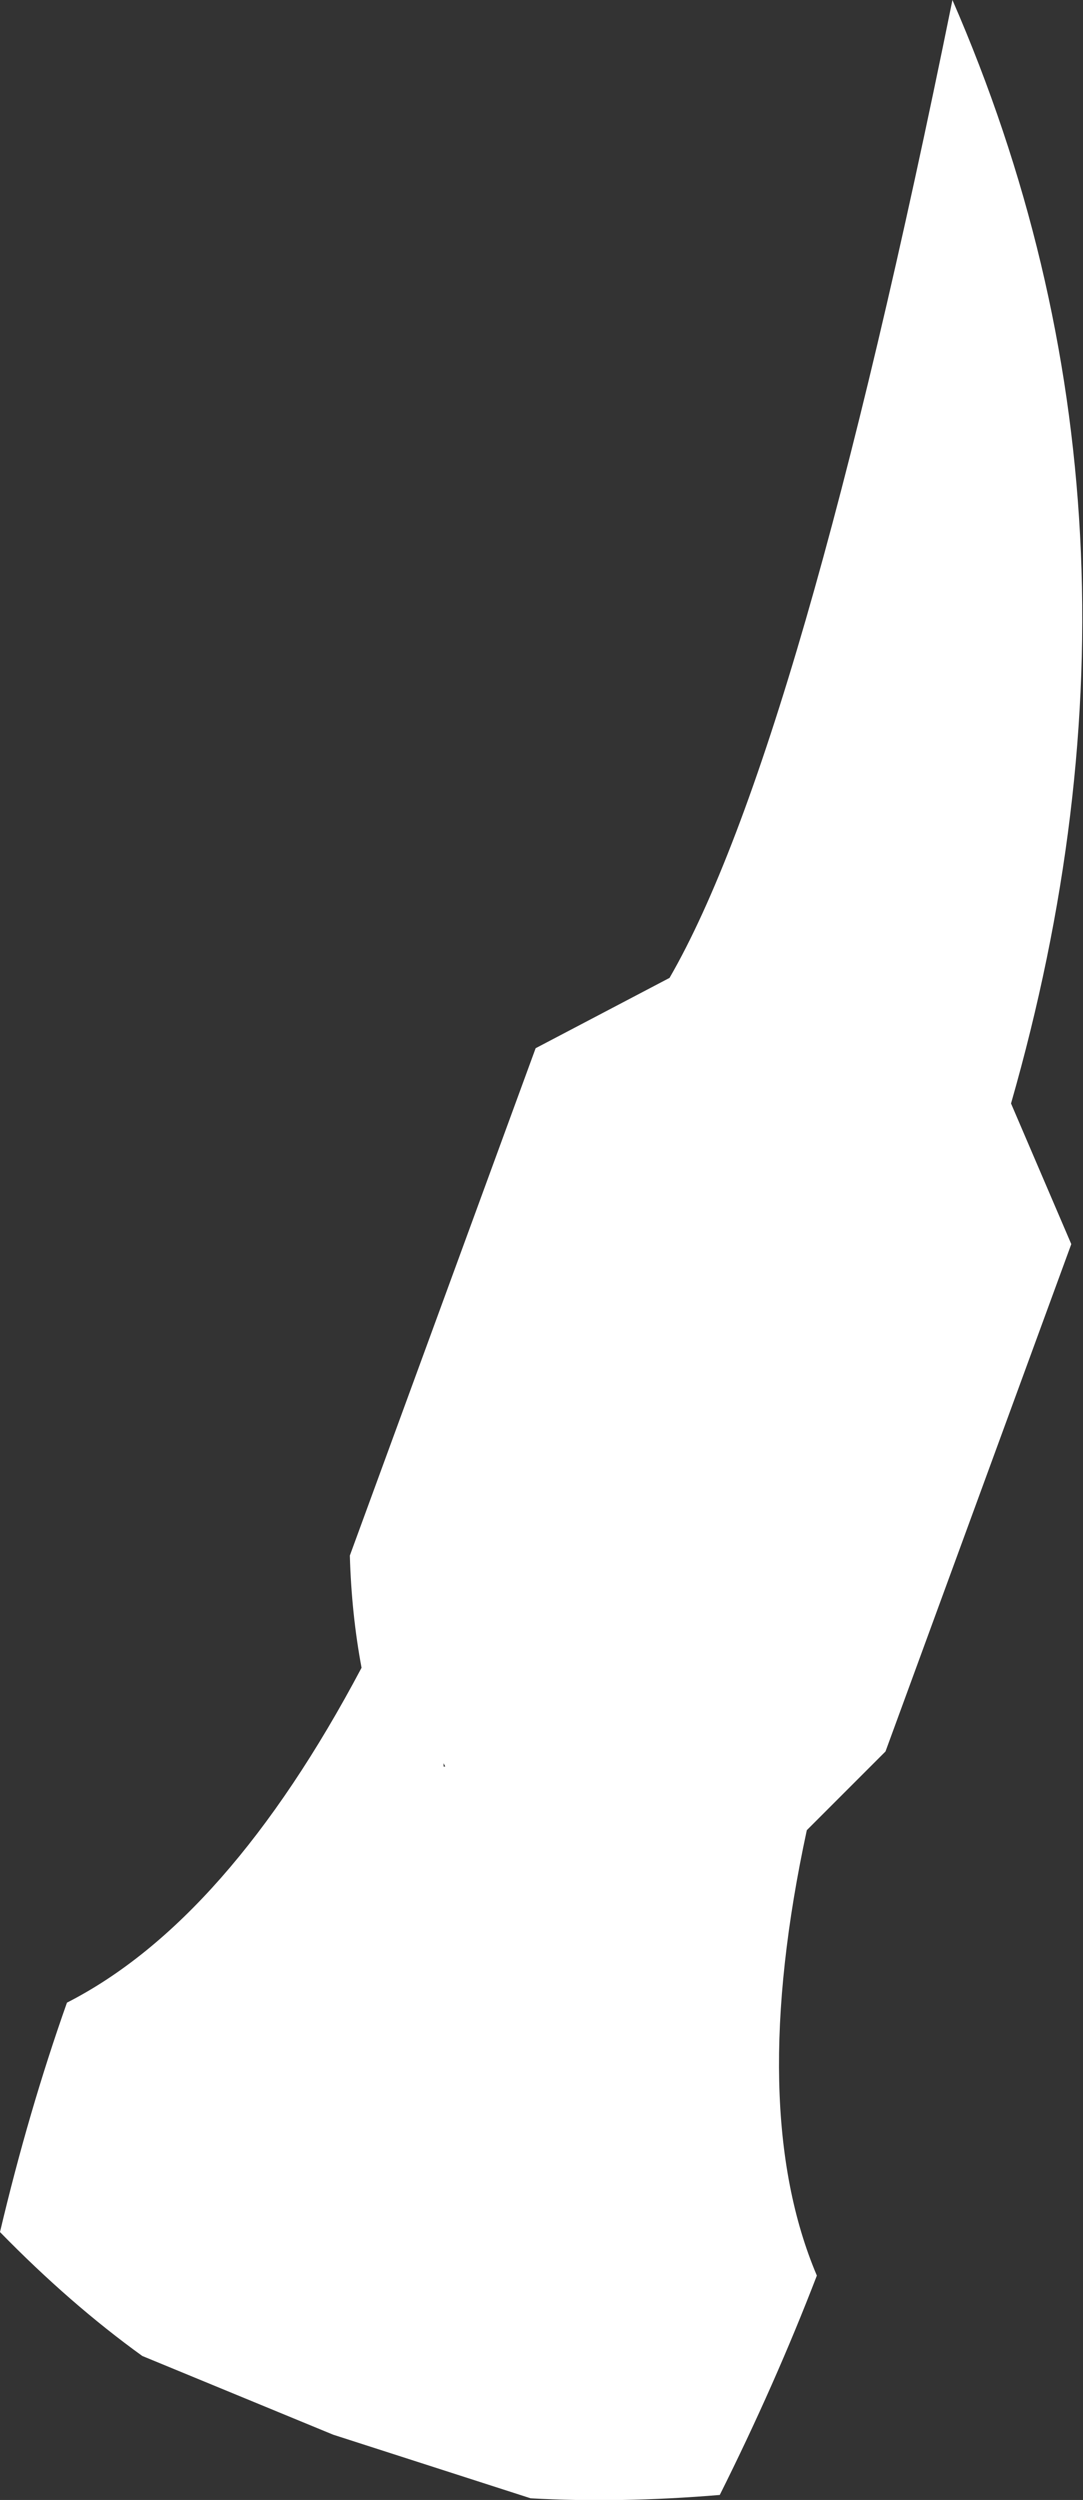 <?xml version="1.0" encoding="UTF-8" standalone="no"?>
<svg xmlns:xlink="http://www.w3.org/1999/xlink" height="74.65px" width="32.35px" xmlns="http://www.w3.org/2000/svg">
  <rect width="100%" height="100%" fill="#333333" stroke="none"/>
  <g transform="matrix(1.0, 0.0, 0.0, 1.0, -407.15, -361.75)">
    <path d="M435.6 361.75 Q442.35 377.25 437.35 394.7 L439.15 398.9 433.6 414.05 431.25 416.4 Q429.45 424.75 431.55 429.7 430.3 432.95 428.65 436.25 425.65 436.5 423.0 436.35 L417.1 434.45 411.4 432.1 Q409.25 430.55 407.15 428.4 408.0 424.8 409.15 421.55 413.95 419.1 417.95 411.55 417.65 409.95 417.6 408.2 L423.15 393.05 427.15 390.95 Q431.05 384.2 435.6 361.75 M420.4 414.4 L420.4 414.5 420.45 414.5 420.4 414.4" fill="#ffffff" fill-rule="evenodd" stroke="none"/>
  </g>
</svg>
